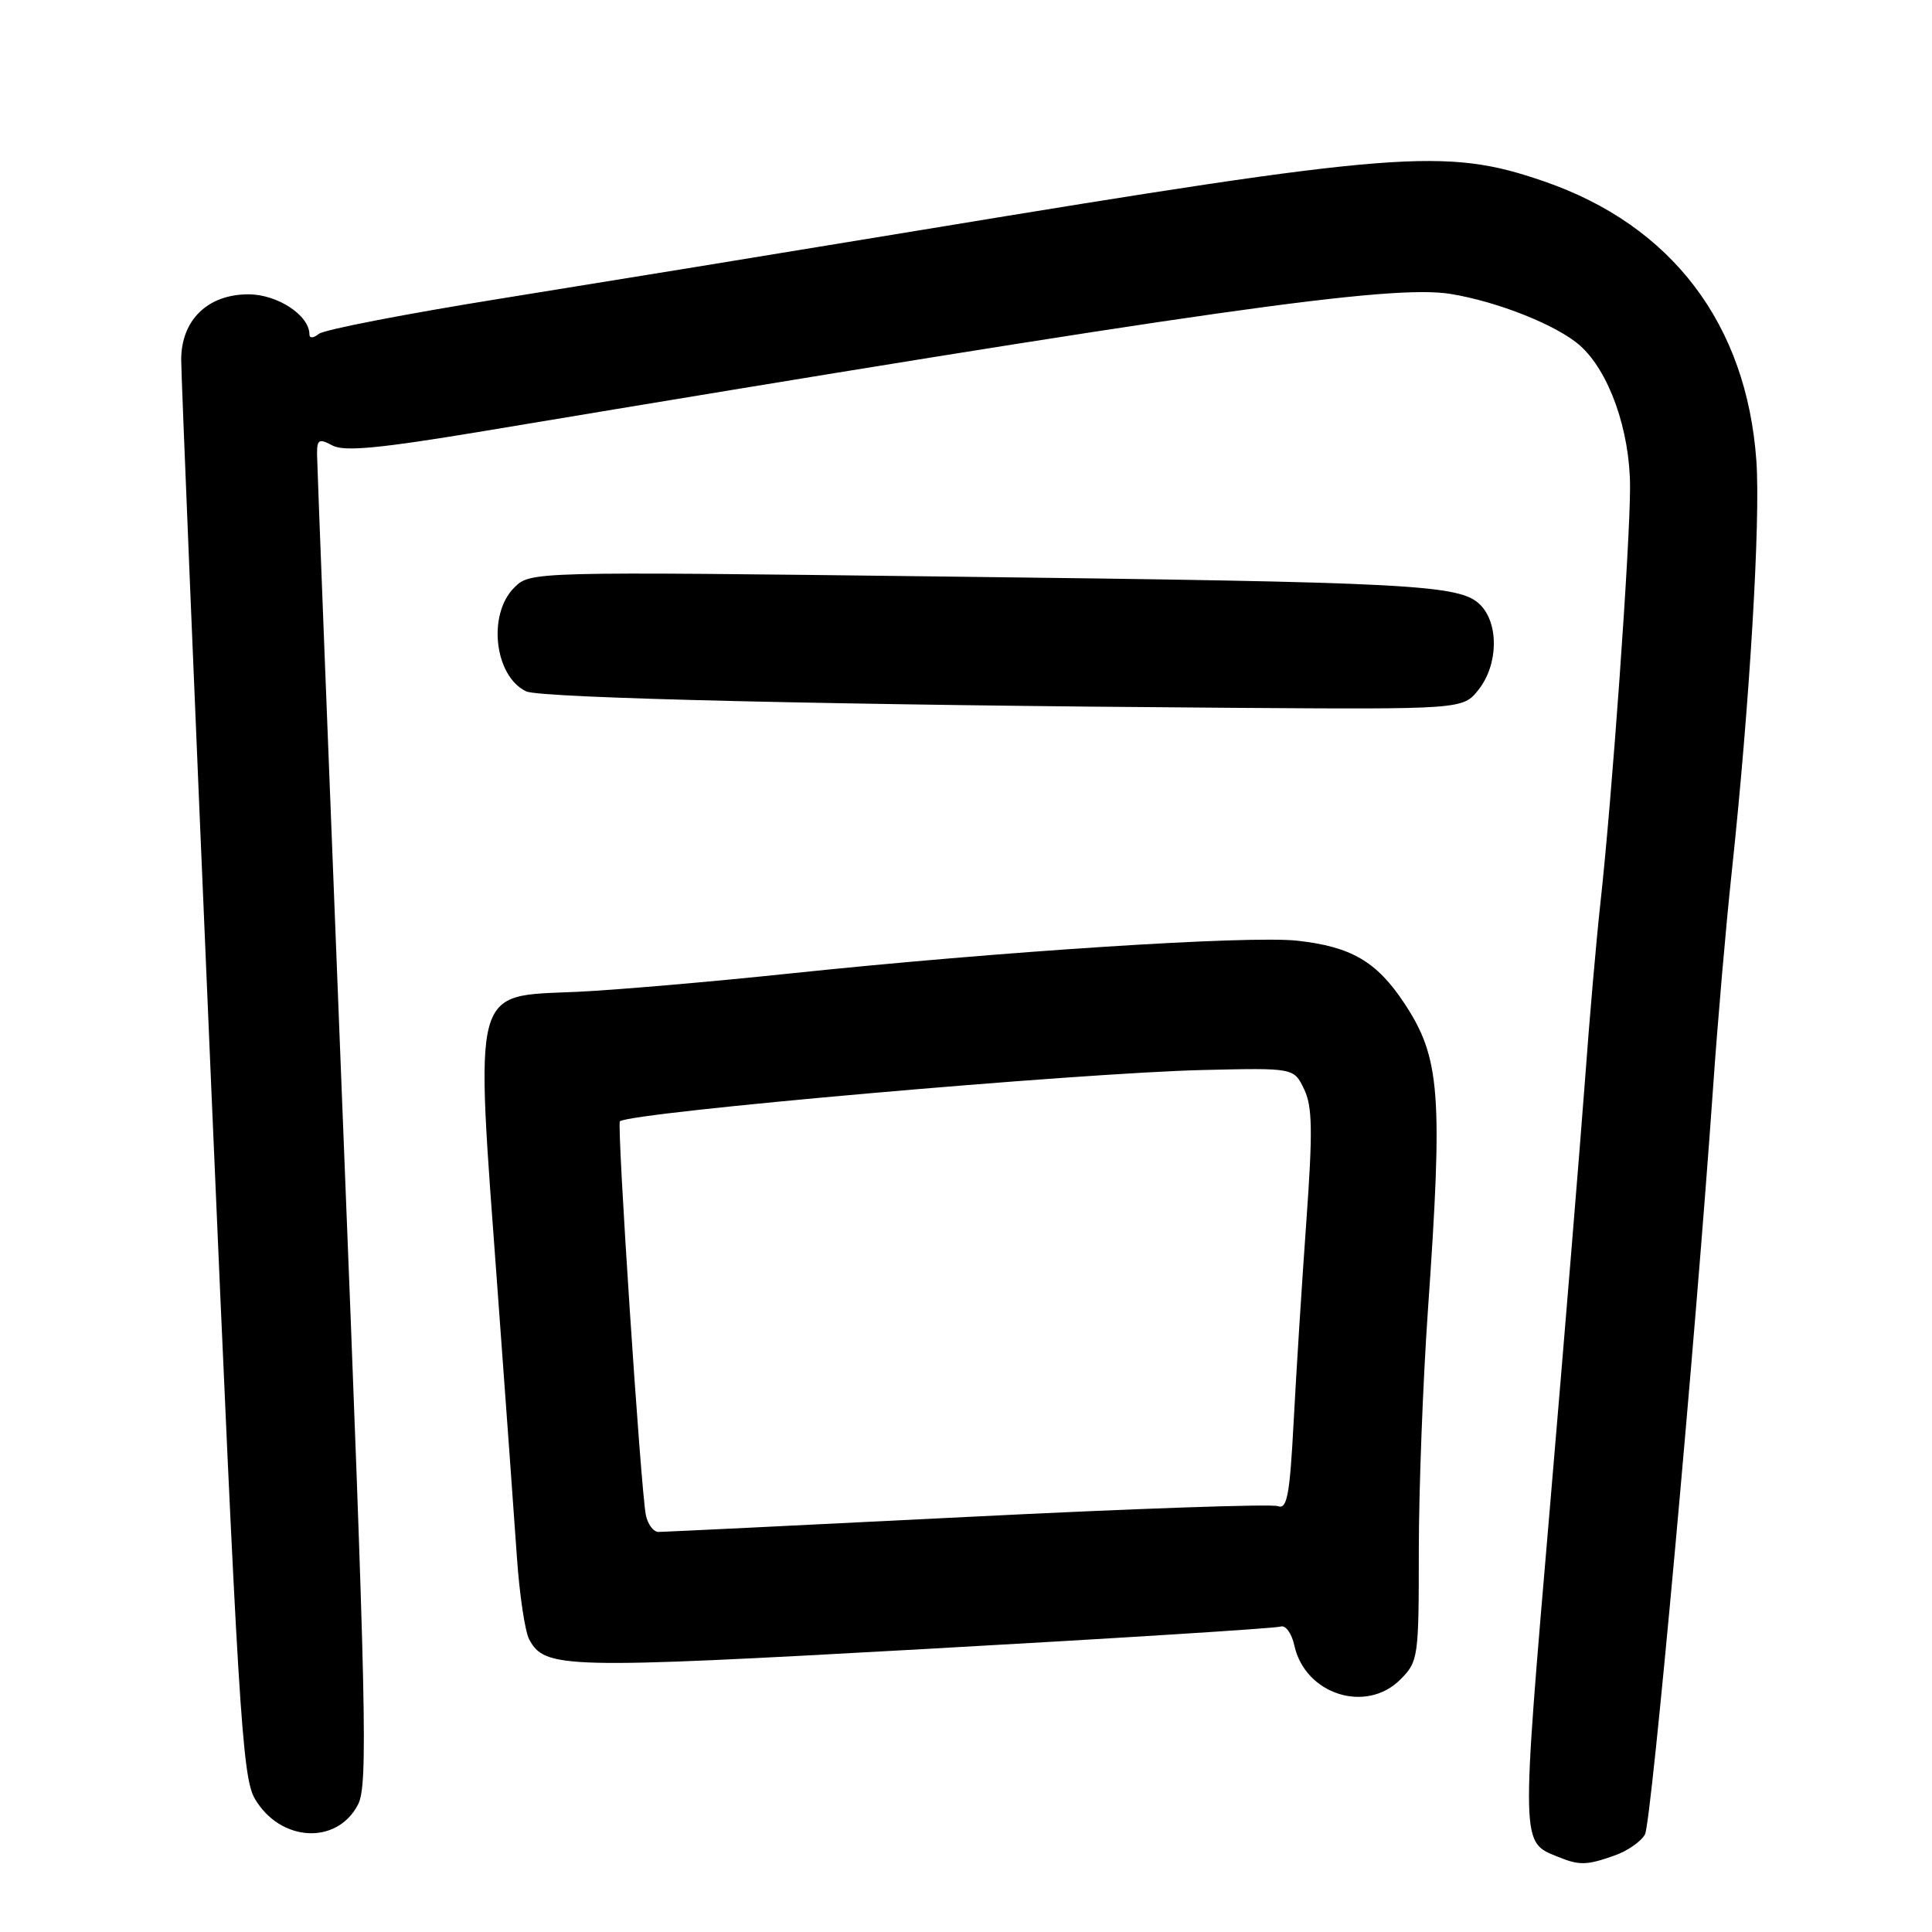 <?xml version="1.0" encoding="UTF-8" standalone="no"?>
<!DOCTYPE svg PUBLIC "-//W3C//DTD SVG 1.1//EN" "http://www.w3.org/Graphics/SVG/1.1/DTD/svg11.dtd" >
<svg xmlns="http://www.w3.org/2000/svg" xmlns:xlink="http://www.w3.org/1999/xlink" version="1.1" viewBox="0 0 256 256">
 <g >
 <path fill="currentColor"
d=" M 213.87 245.89 C 215.62 245.29 217.46 244.01 217.97 243.06 C 218.84 241.42 224.63 177.90 227.00 144.00 C 227.59 135.47 228.70 122.65 229.47 115.50 C 231.83 93.41 233.29 69.02 232.73 61.08 C 231.45 42.92 221.50 29.84 204.56 24.02 C 191.52 19.54 185.56 20.01 122.00 30.49 C 104.12 33.44 79.15 37.51 66.50 39.54 C 53.85 41.57 42.94 43.68 42.25 44.24 C 41.53 44.82 41.00 44.85 41.00 44.31 C 41.00 41.78 36.77 39.00 32.92 39.00 C 27.50 39.00 24.00 42.43 24.01 47.70 C 24.01 49.79 25.79 92.82 27.96 143.33 C 31.54 226.51 32.09 235.46 33.76 238.33 C 37.12 244.08 44.65 244.51 47.44 239.11 C 48.77 236.55 48.55 226.87 45.47 149.37 C 43.58 101.59 42.02 61.47 42.01 60.21 C 42.00 58.22 42.26 58.07 44.05 59.03 C 45.62 59.87 50.31 59.42 64.30 57.09 C 160.11 41.11 184.36 37.67 192.23 38.95 C 198.50 39.98 206.33 43.10 209.36 45.79 C 213.21 49.21 215.98 57.02 215.99 64.50 C 216.00 72.08 213.61 105.68 212.05 119.78 C 211.52 124.58 210.61 135.03 210.03 143.00 C 209.44 150.97 207.35 176.52 205.37 199.76 C 201.52 244.95 201.50 244.04 206.47 246.05 C 209.27 247.19 210.23 247.17 213.87 245.89 Z  M 185.55 222.55 C 187.93 220.16 188.00 219.66 188.00 205.51 C 188.00 197.49 188.54 183.18 189.20 173.71 C 191.22 144.85 190.85 140.14 186.05 132.89 C 182.41 127.41 179.04 125.44 171.92 124.65 C 165.51 123.93 132.31 126.08 104.50 129.01 C 94.05 130.11 81.46 131.19 76.53 131.42 C 62.38 132.06 62.93 130.01 65.94 171.08 C 67.01 185.61 68.16 201.52 68.50 206.43 C 68.84 211.34 69.57 216.20 70.12 217.23 C 72.20 221.11 74.68 221.17 122.42 218.51 C 147.76 217.10 169.03 215.76 169.68 215.53 C 170.34 215.30 171.15 216.41 171.51 218.04 C 172.93 224.51 181.00 227.10 185.55 222.55 Z  M 195.93 91.37 C 198.53 88.06 198.63 82.63 196.13 80.13 C 193.46 77.46 187.44 77.14 124.88 76.39 C 70.27 75.73 70.27 75.73 68.13 77.87 C 64.57 81.43 65.52 89.61 69.72 91.61 C 71.59 92.51 111.71 93.44 163.18 93.79 C 193.85 94.00 193.85 94.00 195.93 91.37 Z  M 85.58 200.75 C 84.91 197.50 81.71 148.95 82.14 148.58 C 83.54 147.39 143.06 142.15 159.47 141.78 C 171.44 141.50 171.44 141.50 172.79 144.30 C 173.90 146.58 173.96 149.80 173.10 161.80 C 172.52 169.88 171.76 181.82 171.42 188.32 C 170.90 198.15 170.55 200.04 169.32 199.57 C 168.51 199.26 150.00 199.90 128.18 201.00 C 106.35 202.09 87.95 202.99 87.27 202.99 C 86.59 203.00 85.83 201.99 85.58 200.75 Z "/>
</g>
</svg>